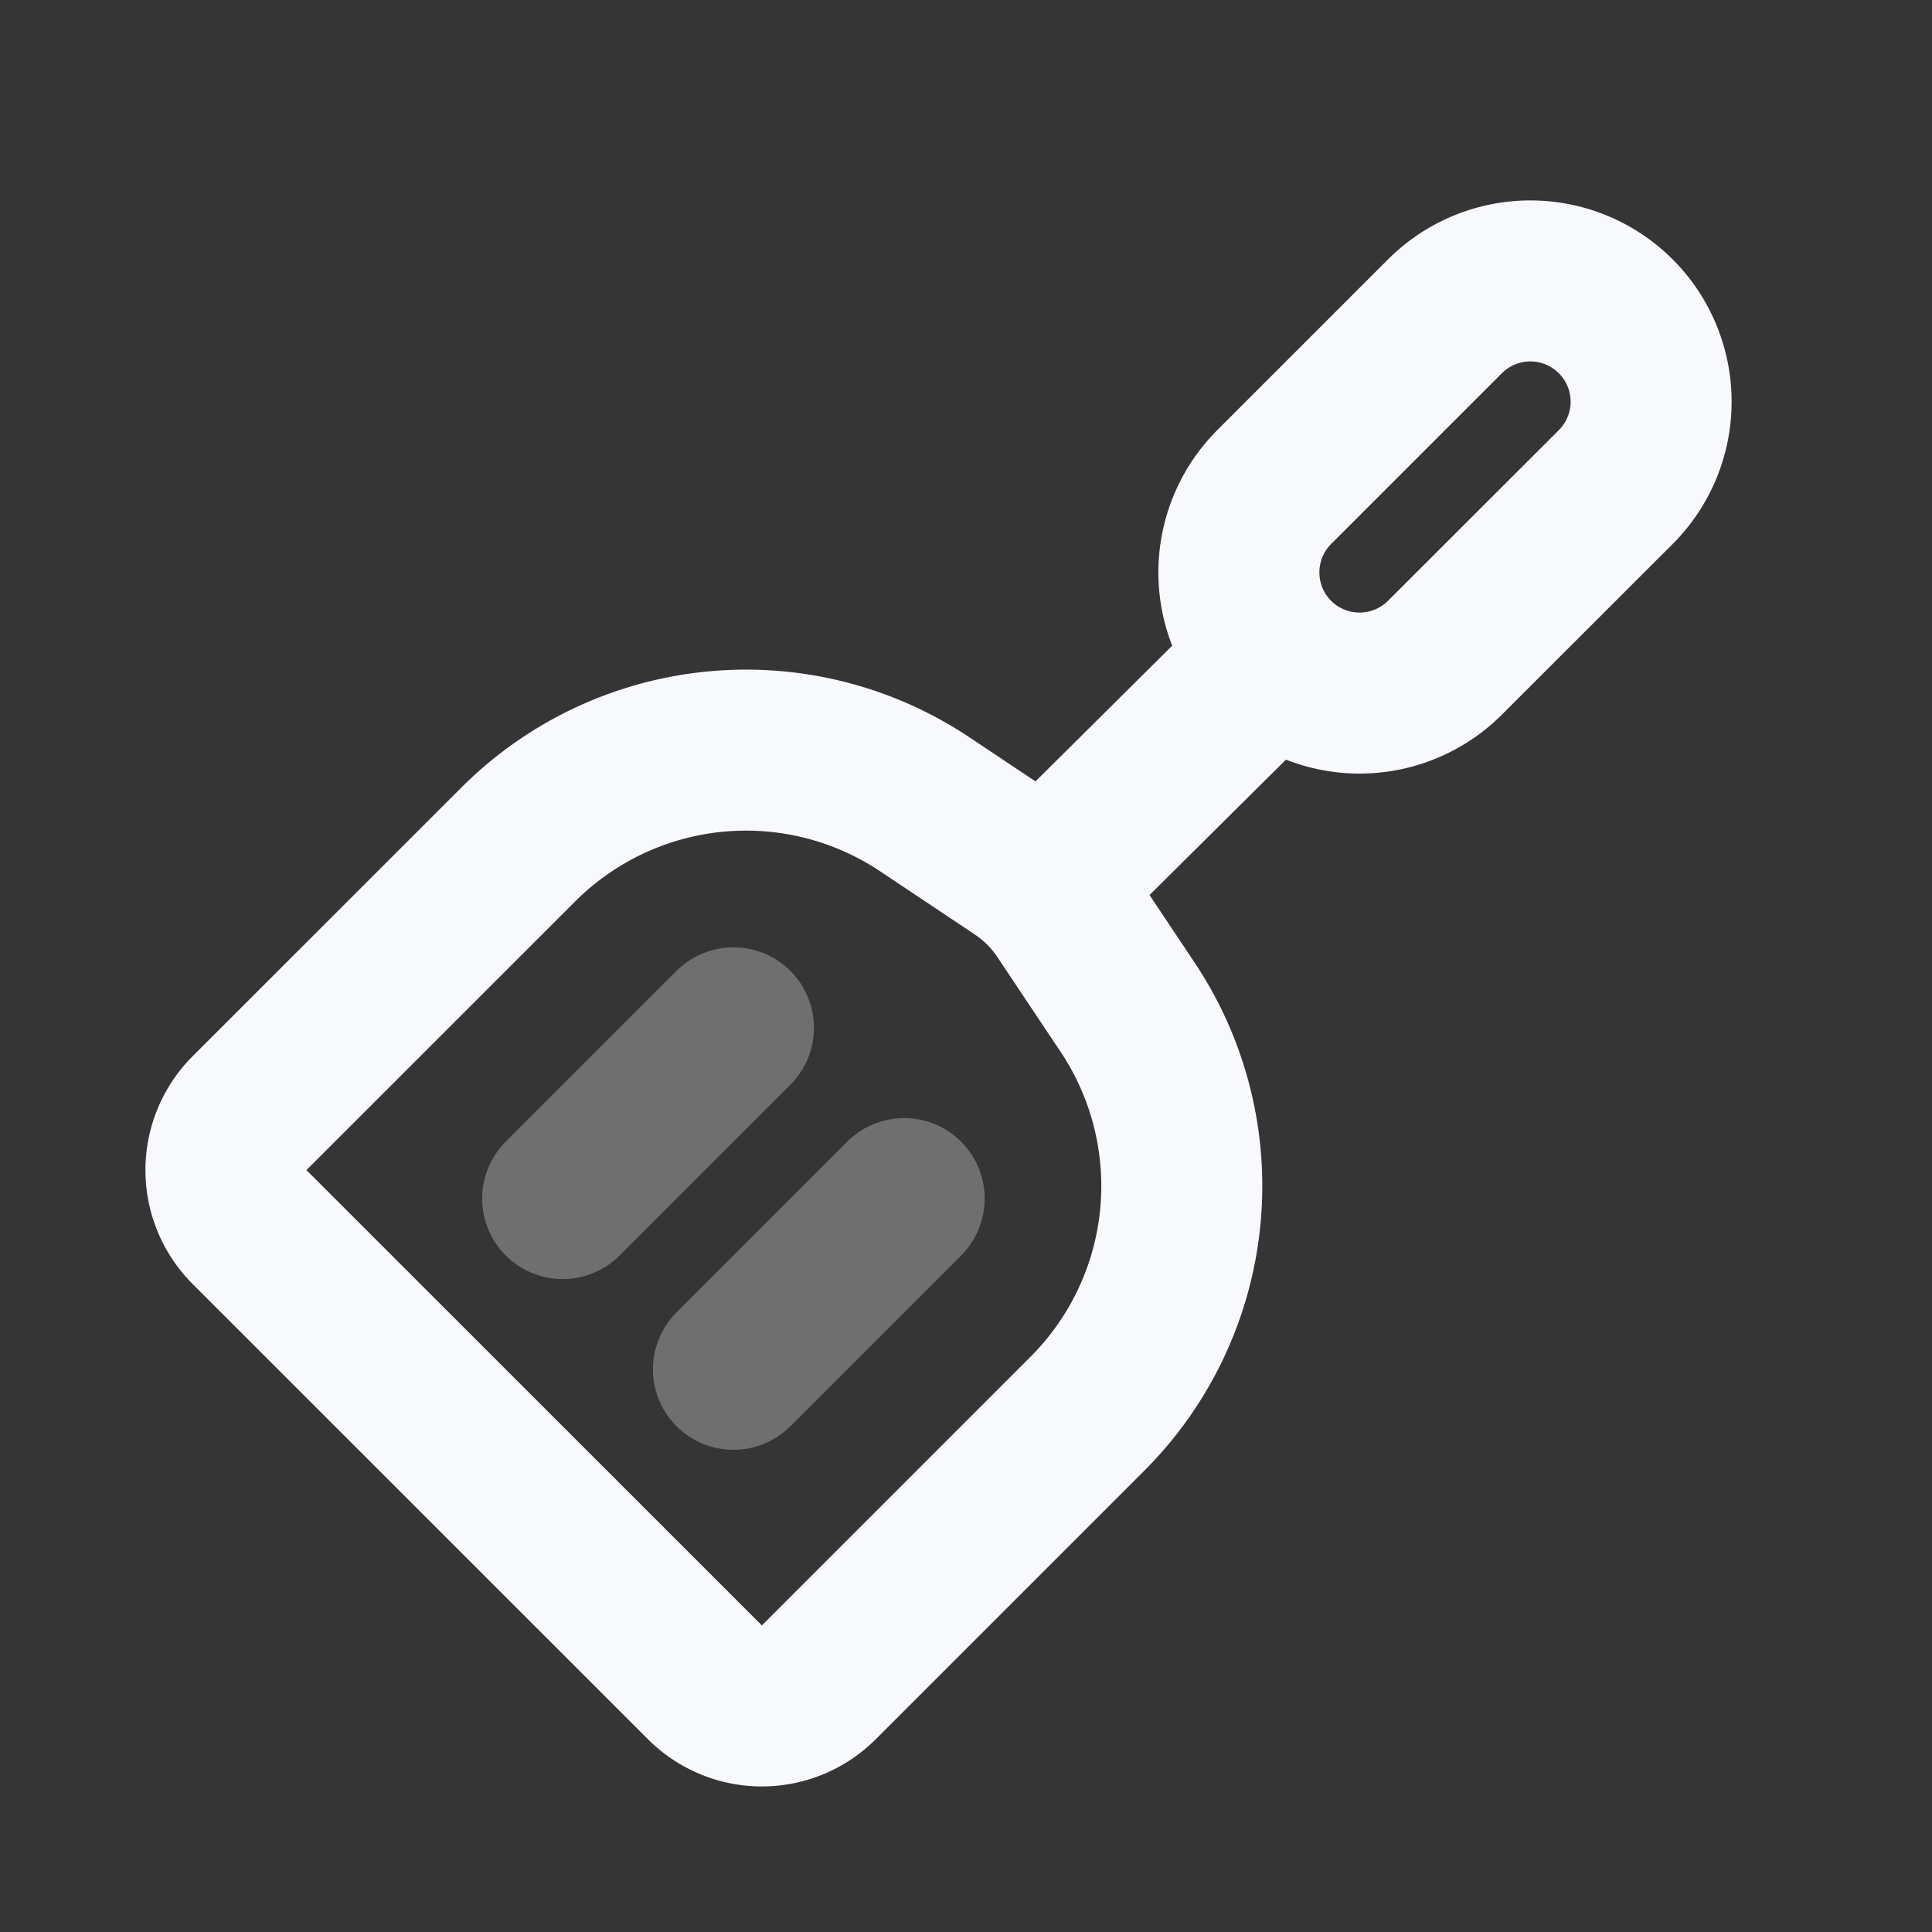 <svg xmlns="http://www.w3.org/2000/svg" width="24" height="24" fill="none"><rect width="100%" height="100%" fill="#333333" stroke="none"/><path fill="#fff" fill-opacity=".01" d="M24 0v24H0V0z"/><path stroke="#F7F9FC" stroke-linecap="round" stroke-linejoin="round" stroke-width="2" d="m6.99 14.889 2.121-2.121m0 4.242 2.121-2.121" opacity=".3"/><path stroke="#F7F9FC" stroke-linecap="round" stroke-linejoin="round" stroke-width="2" d="M15.829 8.172 12.99 10.99m2.839-2.819a1.5 1.5 0 0 0 2.12 0l2.122-2.12a1.5 1.5 0 0 0 0-2.122v0a1.5 1.5 0 0 0-2.121 0L15.829 6.05a1.5 1.5 0 0 0 0 2.121m-3.162 2.607-1.181-.788a4 4 0 0 0-5.047.5L3.1 13.828a1 1 0 0 0 0 1.415l5.657 5.656a1 1 0 0 0 1.414 0l3.338-3.338a4 4 0 0 0 .5-5.047l-.788-1.181a2 2 0 0 0-.555-.555"/></svg>